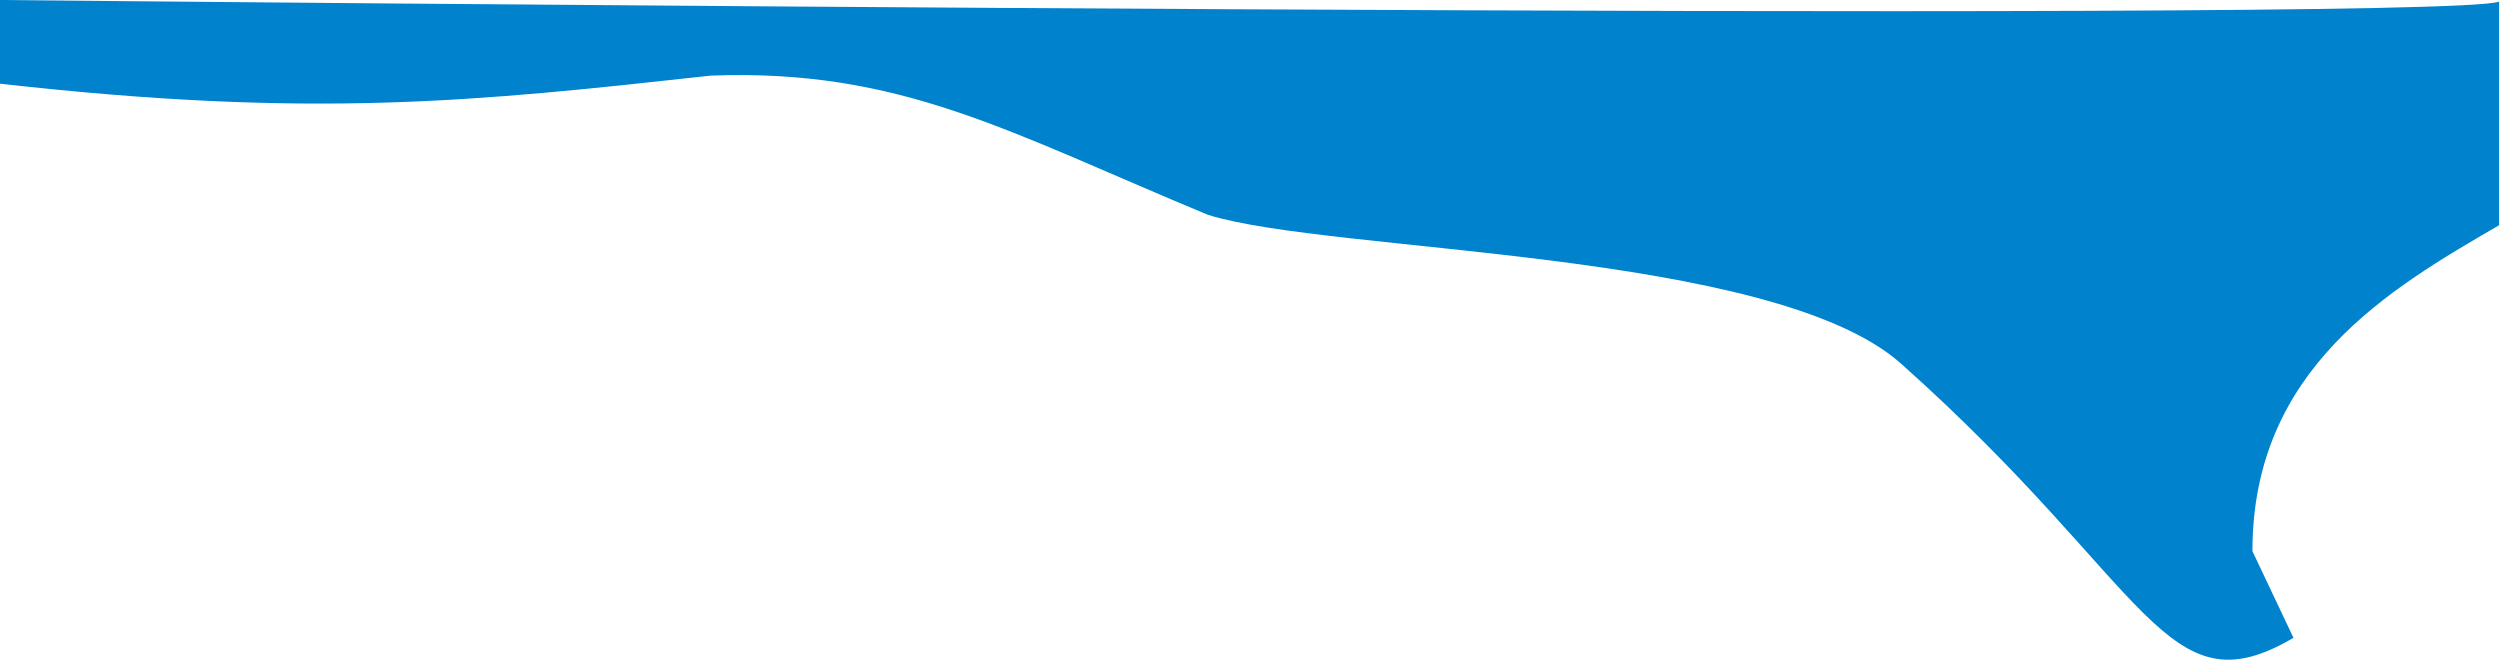 <svg width="1800" height="475" viewBox="0 0 1800 475" fill="none" xmlns="http://www.w3.org/2000/svg">
<path d="M0 60.262V0C0 0 1760.8 17.358 1799.36 1.124V162.165C1720.42 207.928 1621.74 265.495 1621.74 396.83L1651.29 459.226C1558.82 513.623 1548.94 422.361 1368.77 261.849C1276.14 179.32 957.783 182.39 869.689 154.658C726.743 95.409 648.698 49.257 511.692 54.448C340.84 73.269 225.247 85.596 0 60.262Z" fill="#0082CD"/>
</svg>
